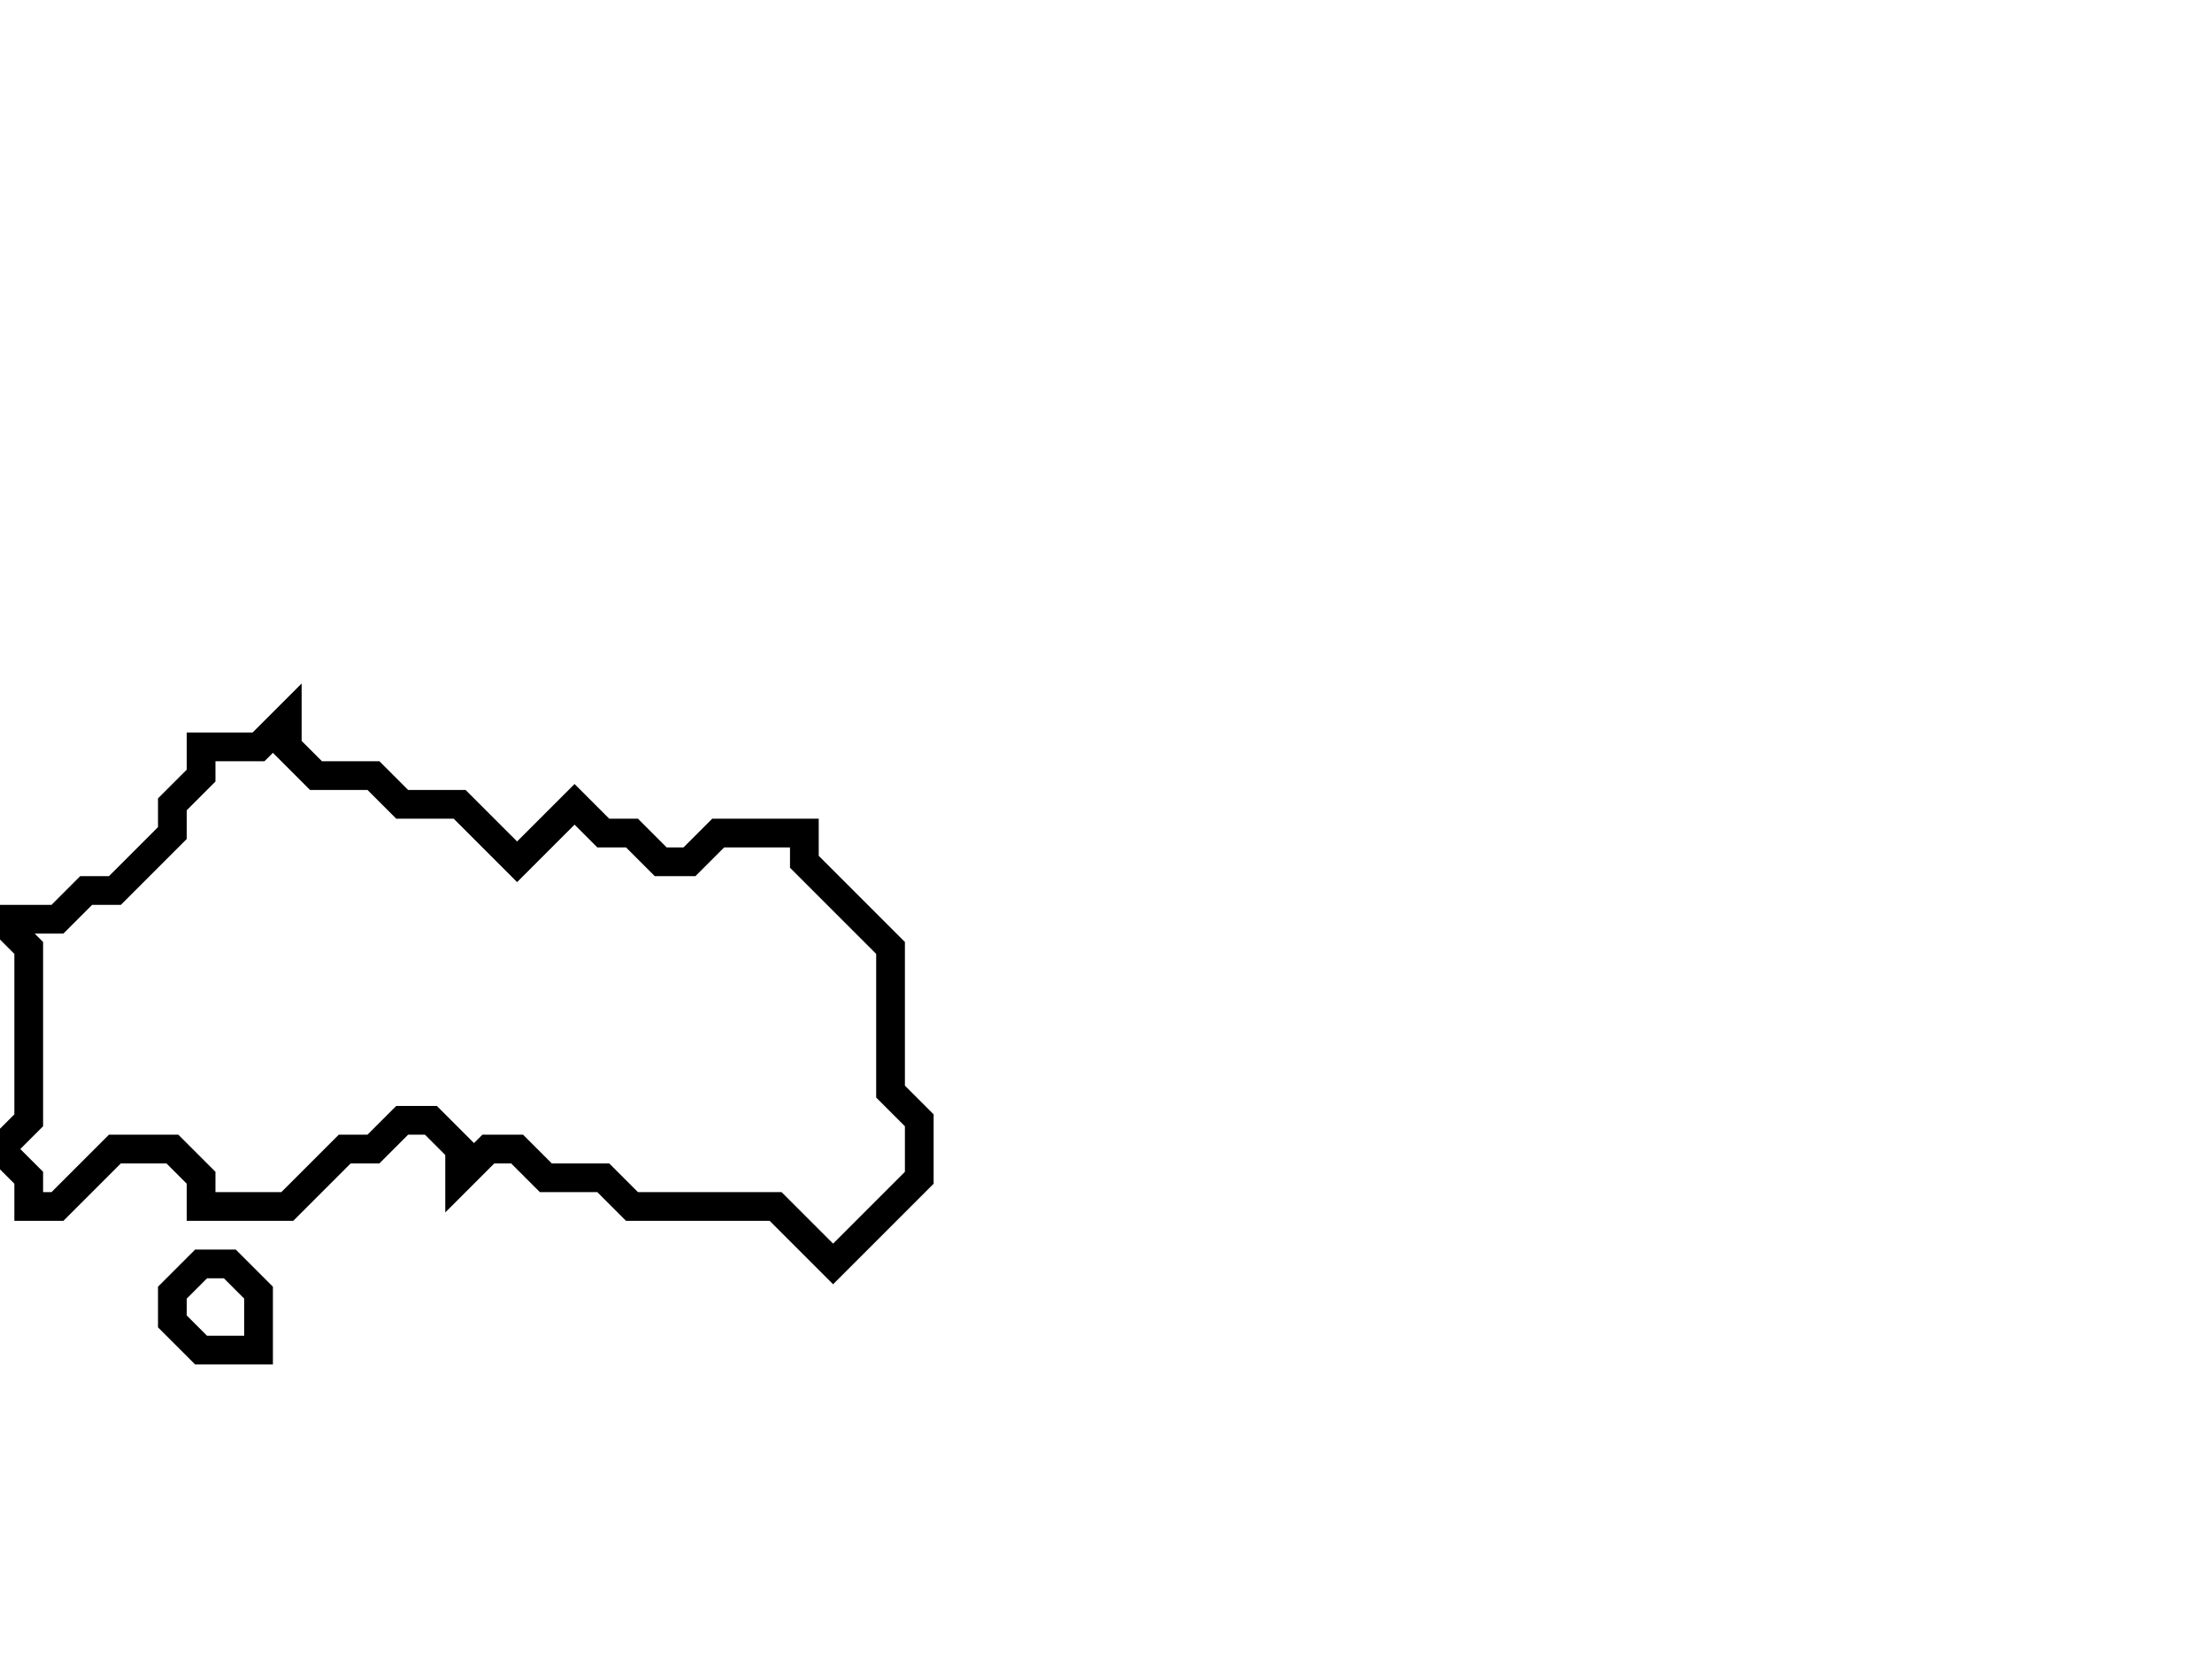 <svg xmlns="http://www.w3.org/2000/svg" width="77" height="58">
  <path d="M 7,44 L 6,45 L 6,46 L 7,47 L 9,47 L 9,45 L 8,44 Z" fill="none" stroke="black" stroke-width="1"/>
  <path d="M 10,25 L 9,26 L 7,26 L 7,27 L 6,28 L 6,29 L 4,31 L 3,31 L 2,32 L 0,32 L 1,33 L 1,39 L 0,40 L 1,41 L 1,42 L 2,42 L 4,40 L 6,40 L 7,41 L 7,42 L 10,42 L 12,40 L 13,40 L 14,39 L 15,39 L 16,40 L 16,41 L 17,40 L 18,40 L 19,41 L 21,41 L 22,42 L 27,42 L 29,44 L 32,41 L 32,39 L 31,38 L 31,33 L 28,30 L 28,29 L 25,29 L 24,30 L 23,30 L 22,29 L 21,29 L 20,28 L 18,30 L 16,28 L 14,28 L 13,27 L 11,27 L 10,26 Z" fill="none" stroke="black" stroke-width="1"/>
</svg>